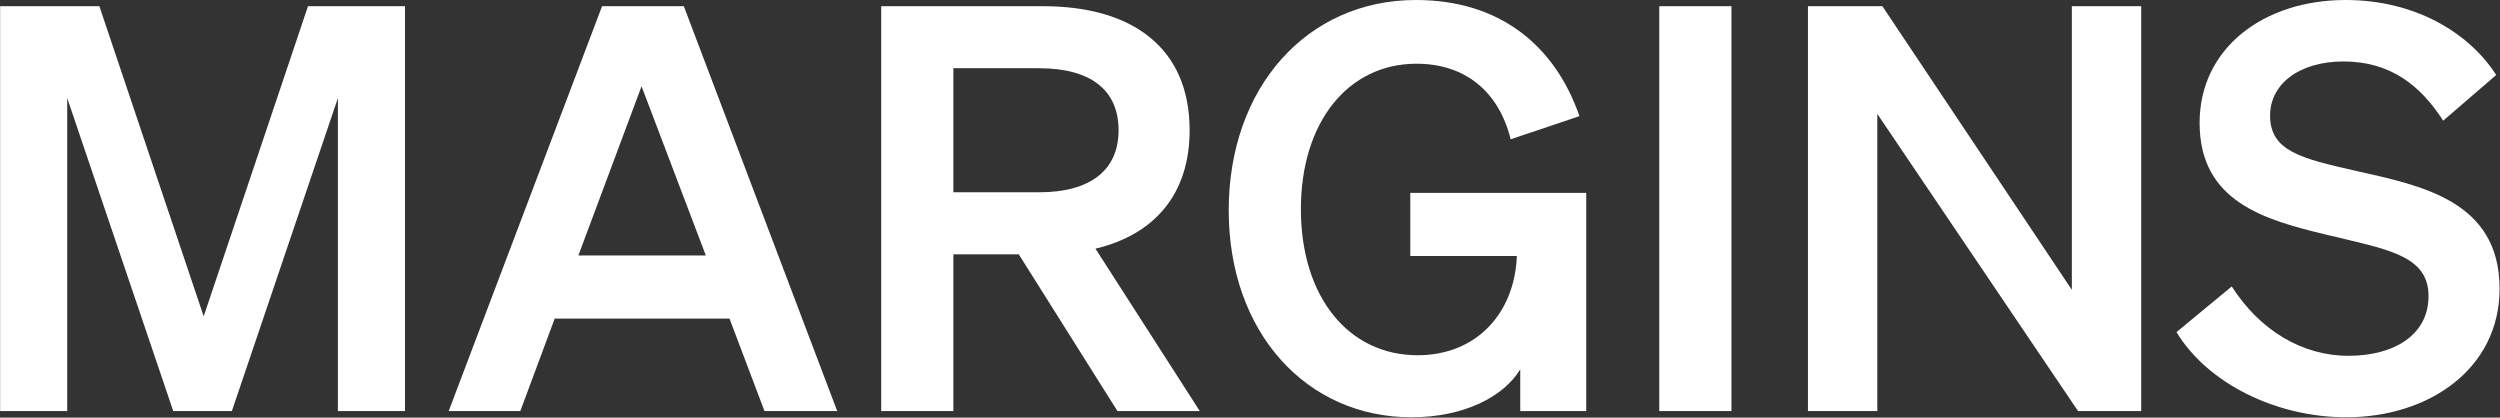 <svg width="4939" height="825" viewBox="0 0 4939 825" fill="none" xmlns="http://www.w3.org/2000/svg">
<rect x="0" y="0" width="4939" height="825" fill="#333333" stroke="none"/>
<path d="M4230.16 12.254H4093.14V572.596L3718.84 12.254H3571.79V812.106H3708.81V225.028L4105.4 812.106H4230.16V12.254Z" fill="white"/>
<path d="M3420.65 12.254H3278.06V812.106H3420.65V12.254Z" fill="white"/>
<path d="M3003.39 812.106H3133.73V380.988H2786.16V505.756H2996.7C2992.25 619.384 2916.5 701.82 2800.64 701.82C2663.62 701.82 2570.04 585.964 2570.04 413.294C2570.04 240.624 2663.62 125.882 2798.41 125.882C2894.22 125.882 2961.06 180.468 2984.45 275.158L3120.36 229.484C3071.34 88.006 2961.06 0 2797.3 0C2582.3 0 2427.45 172.67 2427.45 415.522C2427.45 657.26 2581.18 824.36 2788.39 824.36C2893.1 824.36 2971.08 783.142 3003.39 729.67V812.106Z" fill="white"/>
<path d="M1883.46 502.414H2012.68L2207.63 812.106H2370.28L2164.19 491.274C2281.16 463.424 2350.23 383.216 2350.23 257.334C2350.23 95.804 2238.83 12.254 2060.59 12.254H1740.87V812.106H1883.46V502.414ZM1883.46 379.874V134.794H2052.79C2155.28 134.794 2209.86 178.24 2209.86 257.334C2209.86 335.314 2155.28 379.874 2052.79 379.874H1883.46Z" fill="white"/>
<path d="M1189.45 12.254L886.445 812.106H1027.92L1095.88 629.41H1441.22L1510.29 812.106H1653.99L1350.98 12.254H1189.45ZM1267.43 170.442L1394.43 504.642H1142.67L1267.43 170.442Z" fill="white"/>
<path d="M458.096 812.106L667.528 193.836V812.106H800.094V12.254H608.486L402.396 624.954L196.306 12.254H0.242V812.106H132.808V193.836L342.24 812.106H458.096Z" fill="white"/>
<path d="M4299.86 656.146C4362.24 758.634 4498.15 824.36 4635.17 824.36C4800.05 824.36 4938.18 727.442 4938.18 570.368C4938.18 396.584 4783.34 366.506 4654.11 337.542C4546.05 313.034 4484.78 298.552 4484.78 228.37C4484.78 164.872 4543.83 121.426 4629.6 121.426C4723.18 121.426 4782.22 169.328 4826.78 238.396L4931.5 148.162C4878.03 64.612 4771.08 0 4634.06 0C4472.53 0 4345.53 94.69 4345.53 242.852C4345.53 398.812 4474.76 434.46 4595.07 463.424C4714.27 492.388 4797.82 503.528 4797.82 584.85C4797.82 661.716 4729.86 702.934 4639.63 702.934C4548.28 702.934 4464.73 652.804 4409.03 565.912L4299.86 656.146Z" fill="white"/>
<div xmlns="" id="divScriptsUsed" style="display: none"/><script xmlns="" id="globalVarsDetection" src="moz-extension://dd474a0a-6c35-431f-b9a5-bf0ff8cdd7c2/js/wrs_env.js"/></svg>